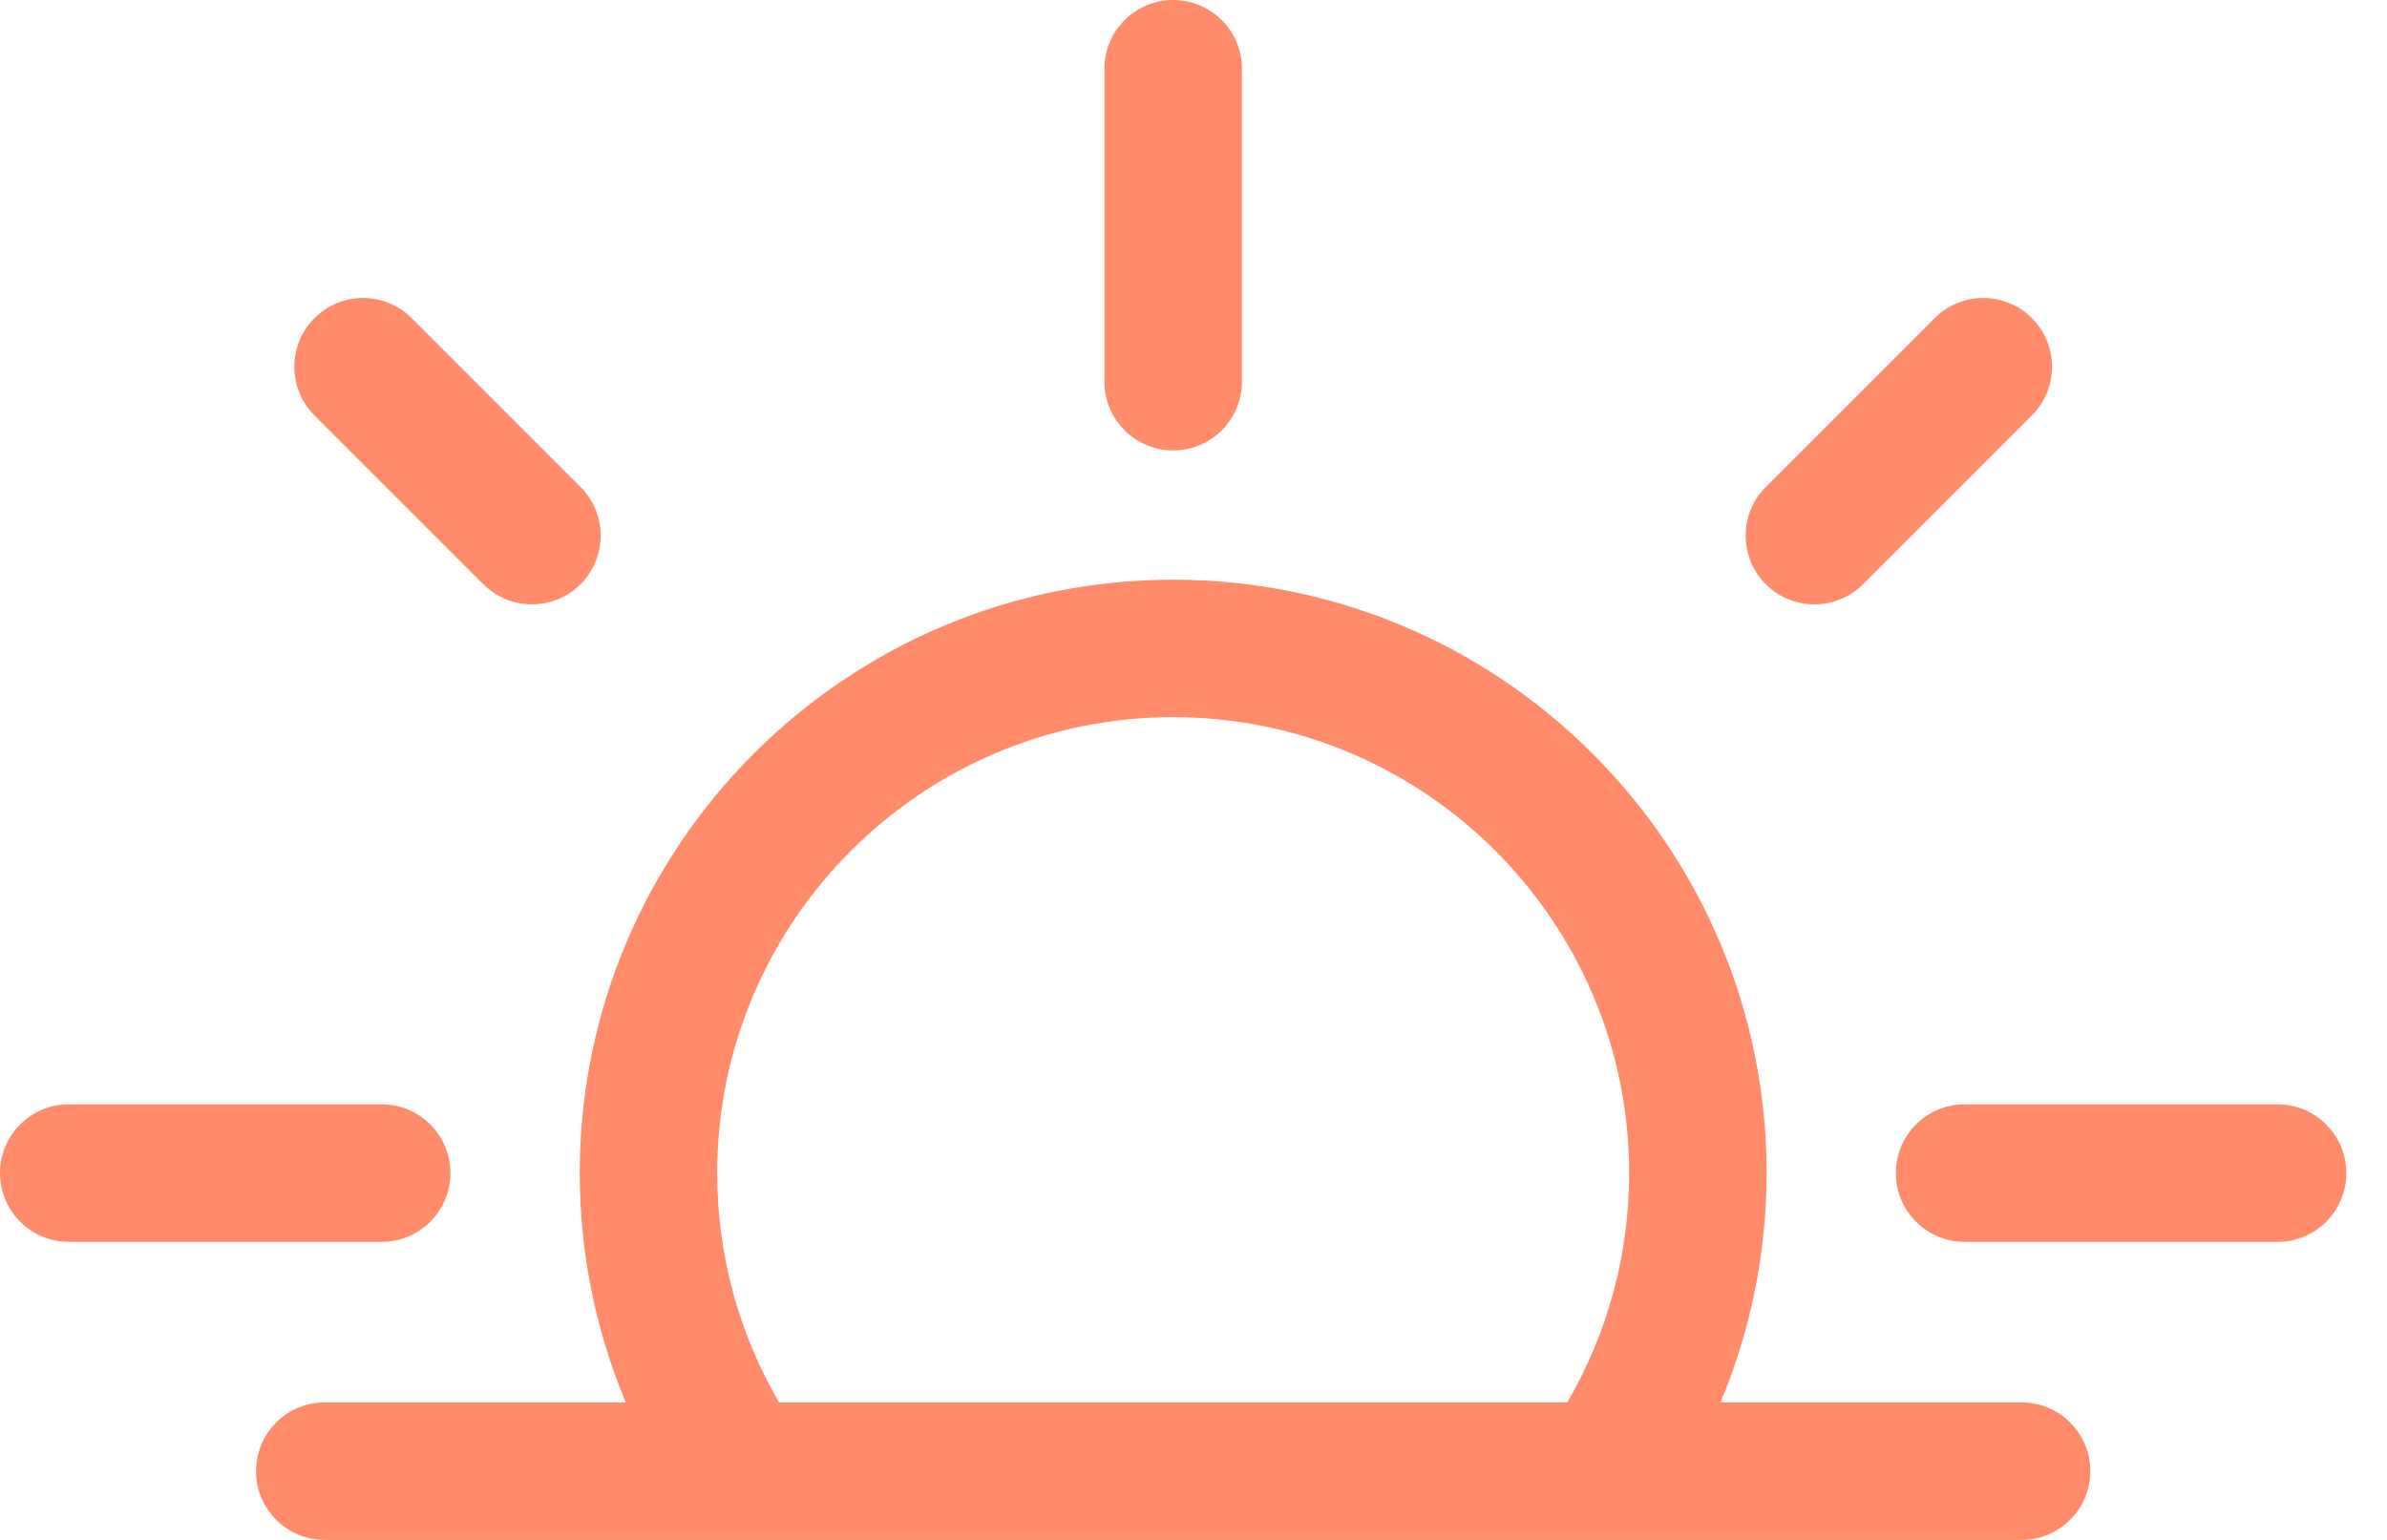 <svg width="31" height="20" viewBox="0 0 31 20" fill="none" xmlns="http://www.w3.org/2000/svg">
<path fill-rule="evenodd" clip-rule="evenodd" d="M16.129 4.957C16.129 5.45 15.729 5.85 15.236 5.85C14.743 5.85 14.343 5.45 14.343 4.957V0.893C14.343 0.4 14.743 0 15.236 0C15.729 0 16.129 0.4 16.129 0.893V4.957ZM25.515 14.343H29.579C30.072 14.343 30.472 14.743 30.472 15.236C30.472 15.729 30.072 16.129 29.579 16.129H25.515C25.021 16.129 24.622 15.729 24.622 15.236C24.622 14.743 25.021 14.343 25.515 14.343ZM5.85 15.236C5.85 14.743 5.45 14.343 4.957 14.343H0.893C0.4 14.343 0 14.743 0 15.236C0 15.729 0.4 16.129 0.893 16.129H4.957C5.45 16.129 5.85 15.729 5.85 15.236ZM24.195 7.588C24.02 7.762 23.792 7.849 23.563 7.849C23.335 7.849 23.107 7.762 22.932 7.588C22.584 7.239 22.584 6.674 22.932 6.325L25.125 4.132C25.474 3.783 26.04 3.783 26.388 4.132C26.737 4.481 26.737 5.046 26.388 5.395L24.195 7.588ZM6.277 7.588C6.451 7.762 6.68 7.849 6.908 7.849C7.137 7.849 7.365 7.762 7.539 7.588C7.888 7.239 7.888 6.674 7.539 6.325L5.346 4.132C4.998 3.783 4.432 3.783 4.084 4.132C3.735 4.481 3.735 5.046 4.084 5.395L6.277 7.588ZM22.344 18.214H26.254C26.747 18.214 27.147 18.614 27.147 19.107C27.147 19.6 26.747 20 26.254 20H4.218C3.725 20 3.325 19.6 3.325 19.107C3.325 18.614 3.725 18.214 4.218 18.214H8.127C7.734 17.276 7.529 16.263 7.529 15.236C7.529 10.986 10.986 7.529 15.236 7.529C19.486 7.529 22.943 10.986 22.943 15.236C22.943 16.265 22.737 17.276 22.344 18.214ZM15.236 9.314C11.971 9.314 9.314 11.97 9.314 15.236C9.314 16.285 9.592 17.314 10.118 18.214H20.354C20.88 17.313 21.158 16.287 21.158 15.236C21.158 11.97 18.501 9.314 15.236 9.314Z" fill="#FF8B6A"/>
</svg>
